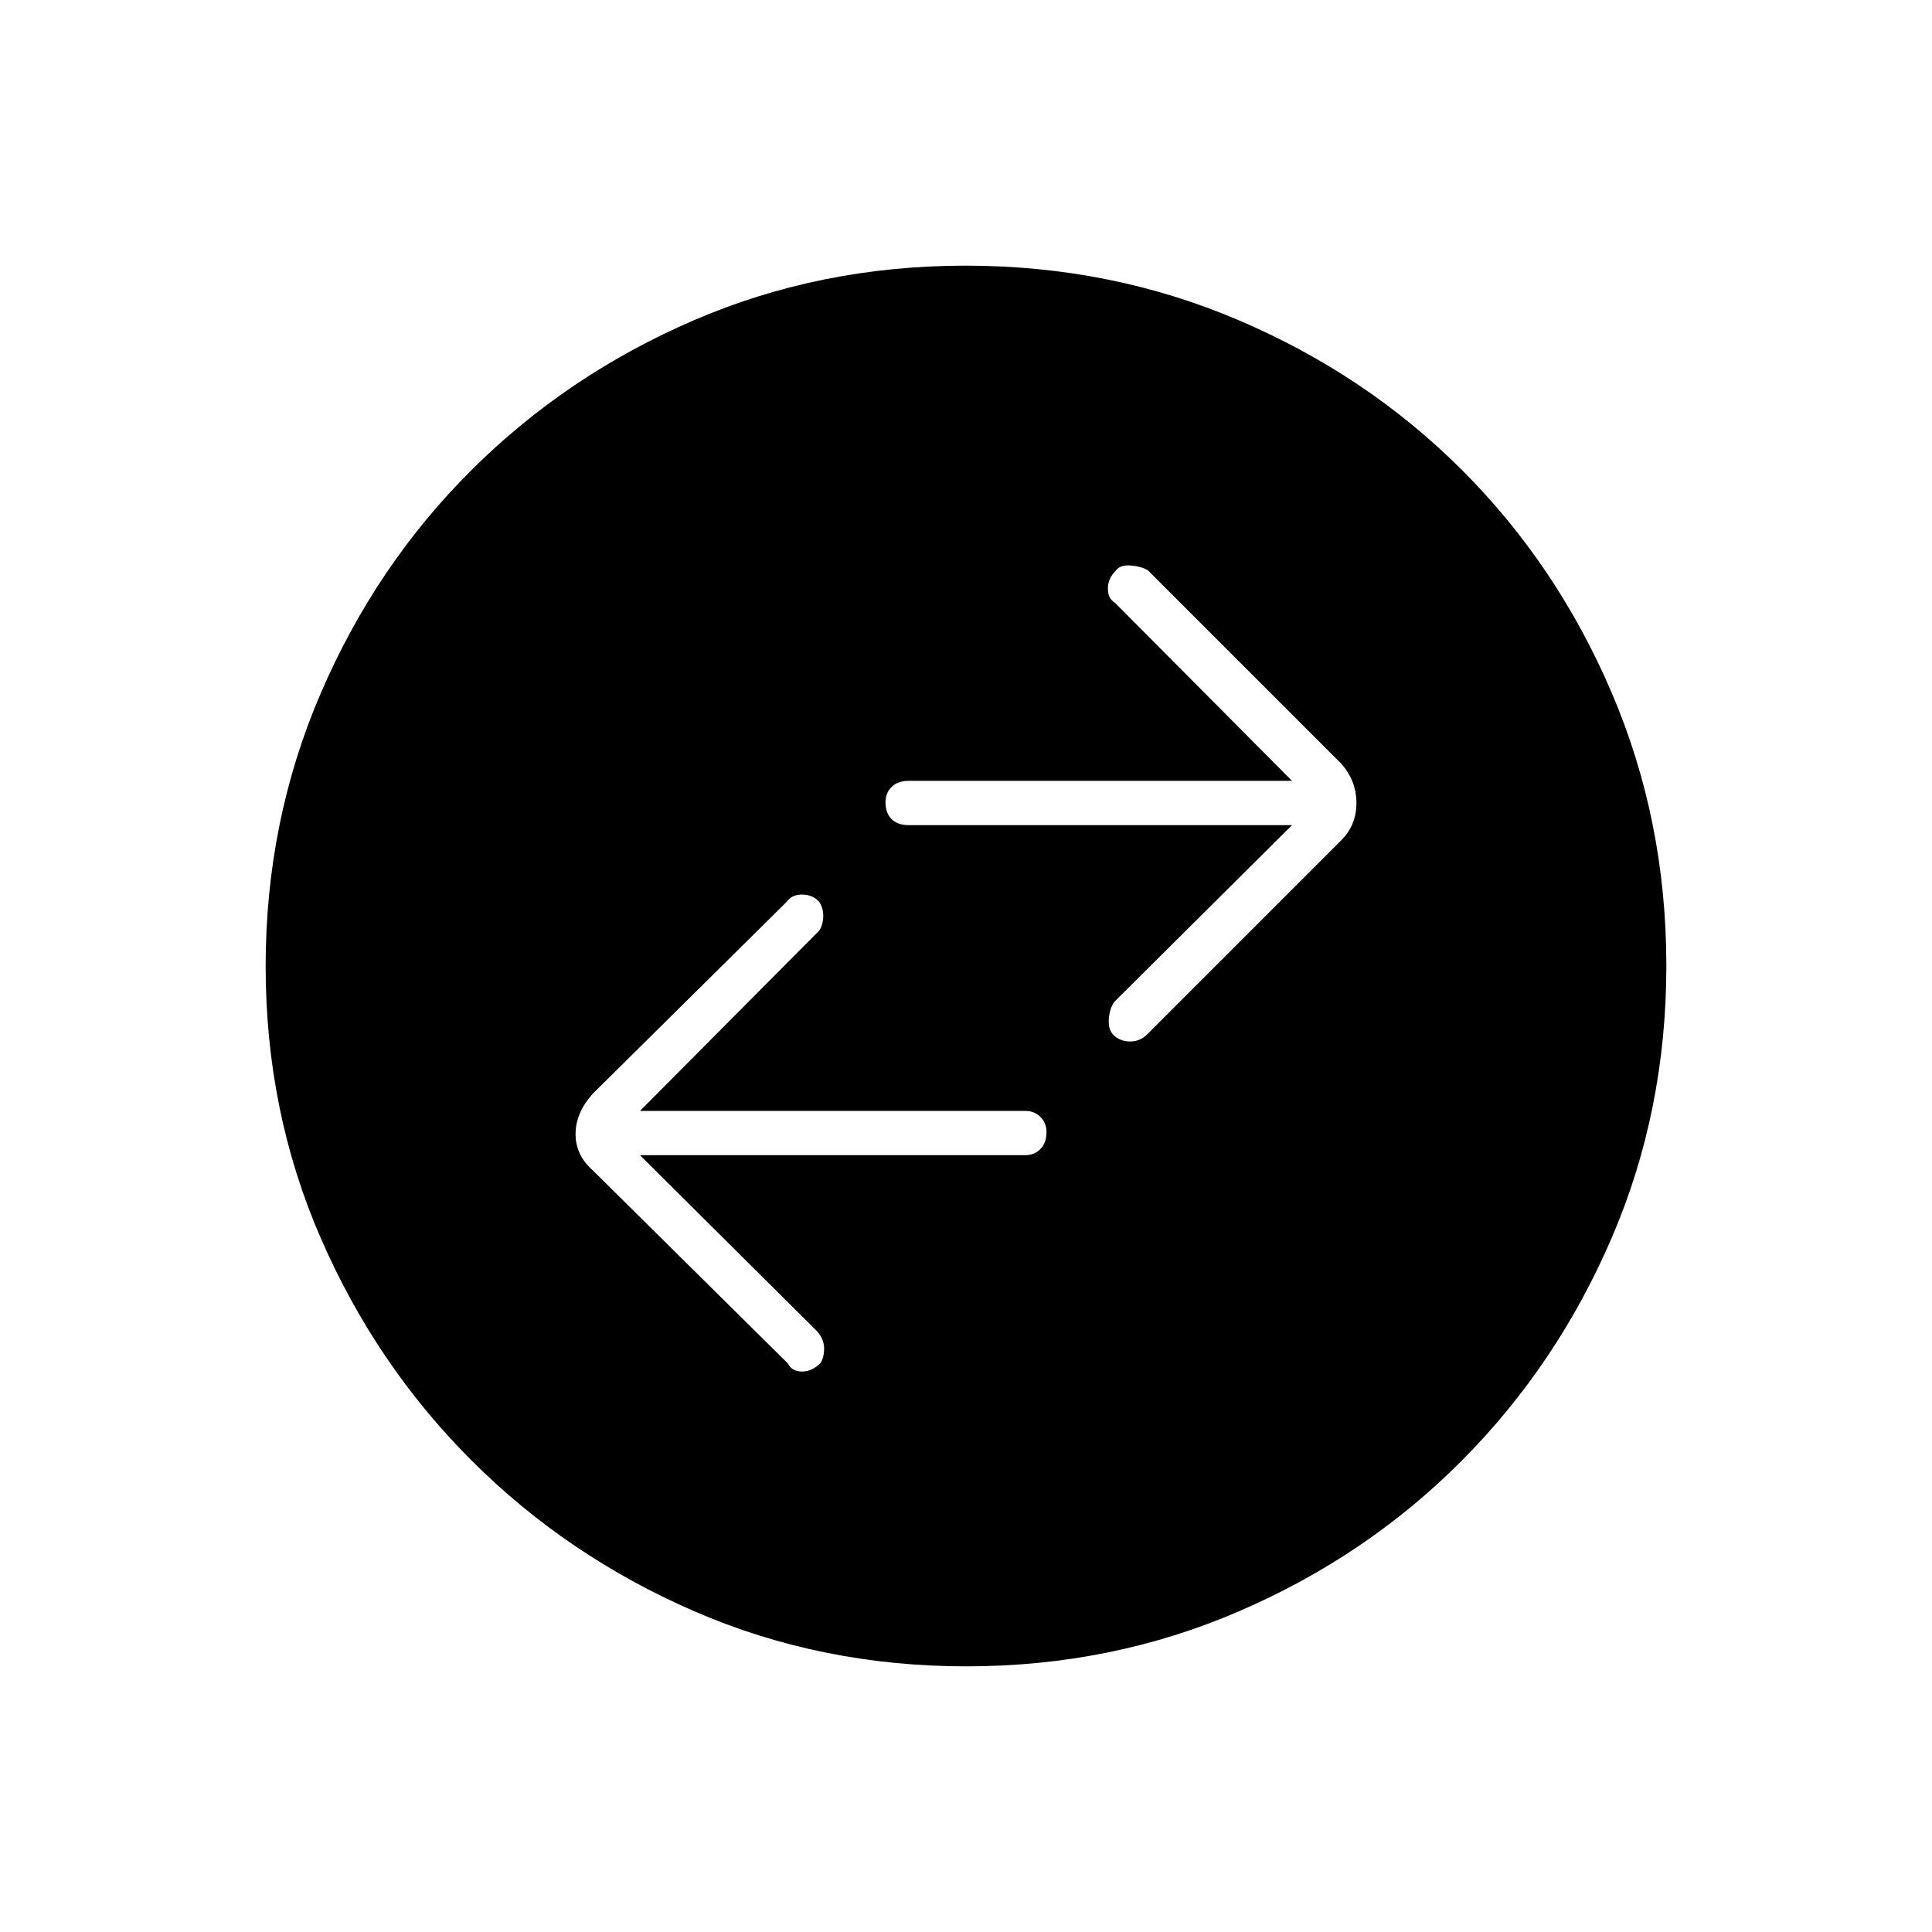 <svg xmlns="http://www.w3.org/2000/svg" height="48" viewBox="0 -960 960 960" width="48"><path d="M318-386h191.5q4.45 0 7.47-3.04 3.03-3.03 3.03-8.5 0-4.46-3.03-7.46-3.02-3-7.47-3H318l88-88.5q2.5-2 3-7t-2.22-8.72q-3.28-3.28-8.28-3.28T391-512l-96.5 95.5q-8.5 9.5-8.5 20t8.5 18l97 96q2 4 7 4t9.22-4.22q1.78-2.78 1.78-7.28t-3.5-8.5L318-386Zm324-164-88 87.5q-2.5 3-3 8.5t2.22 8.22q3.28 3.28 8.28 3.28t8.5-3.5l96.5-96.5Q674-550 674-561t-7.5-19.5l-96-96q-3-2-8.5-2.5t-7.72 2.72q-3.78 3.78-3.78 8.78t3.5 7l88 88.5H451.5q-5.45 0-8.48 3.04-3.02 3.03-3.02 7.5 0 5.46 3.02 8.46 3.03 3 8.48 3H642ZM480.17-132q-72.17 0-135.23-27.39-63.06-27.39-110.57-74.85-47.52-47.46-74.94-110.43Q132-407.65 132-479.83q0-72.17 27.39-135.73 27.39-63.56 74.85-110.82 47.46-47.27 110.43-74.44Q407.65-828 479.83-828q72.17 0 135.73 27.14 63.56 27.14 110.82 74.35 47.27 47.21 74.44 110.68Q828-552.35 828-480.17q0 72.17-27.14 135.23-27.14 63.06-74.35 110.57-47.21 47.52-110.68 74.94Q552.35-132 480.17-132Z"/></svg>